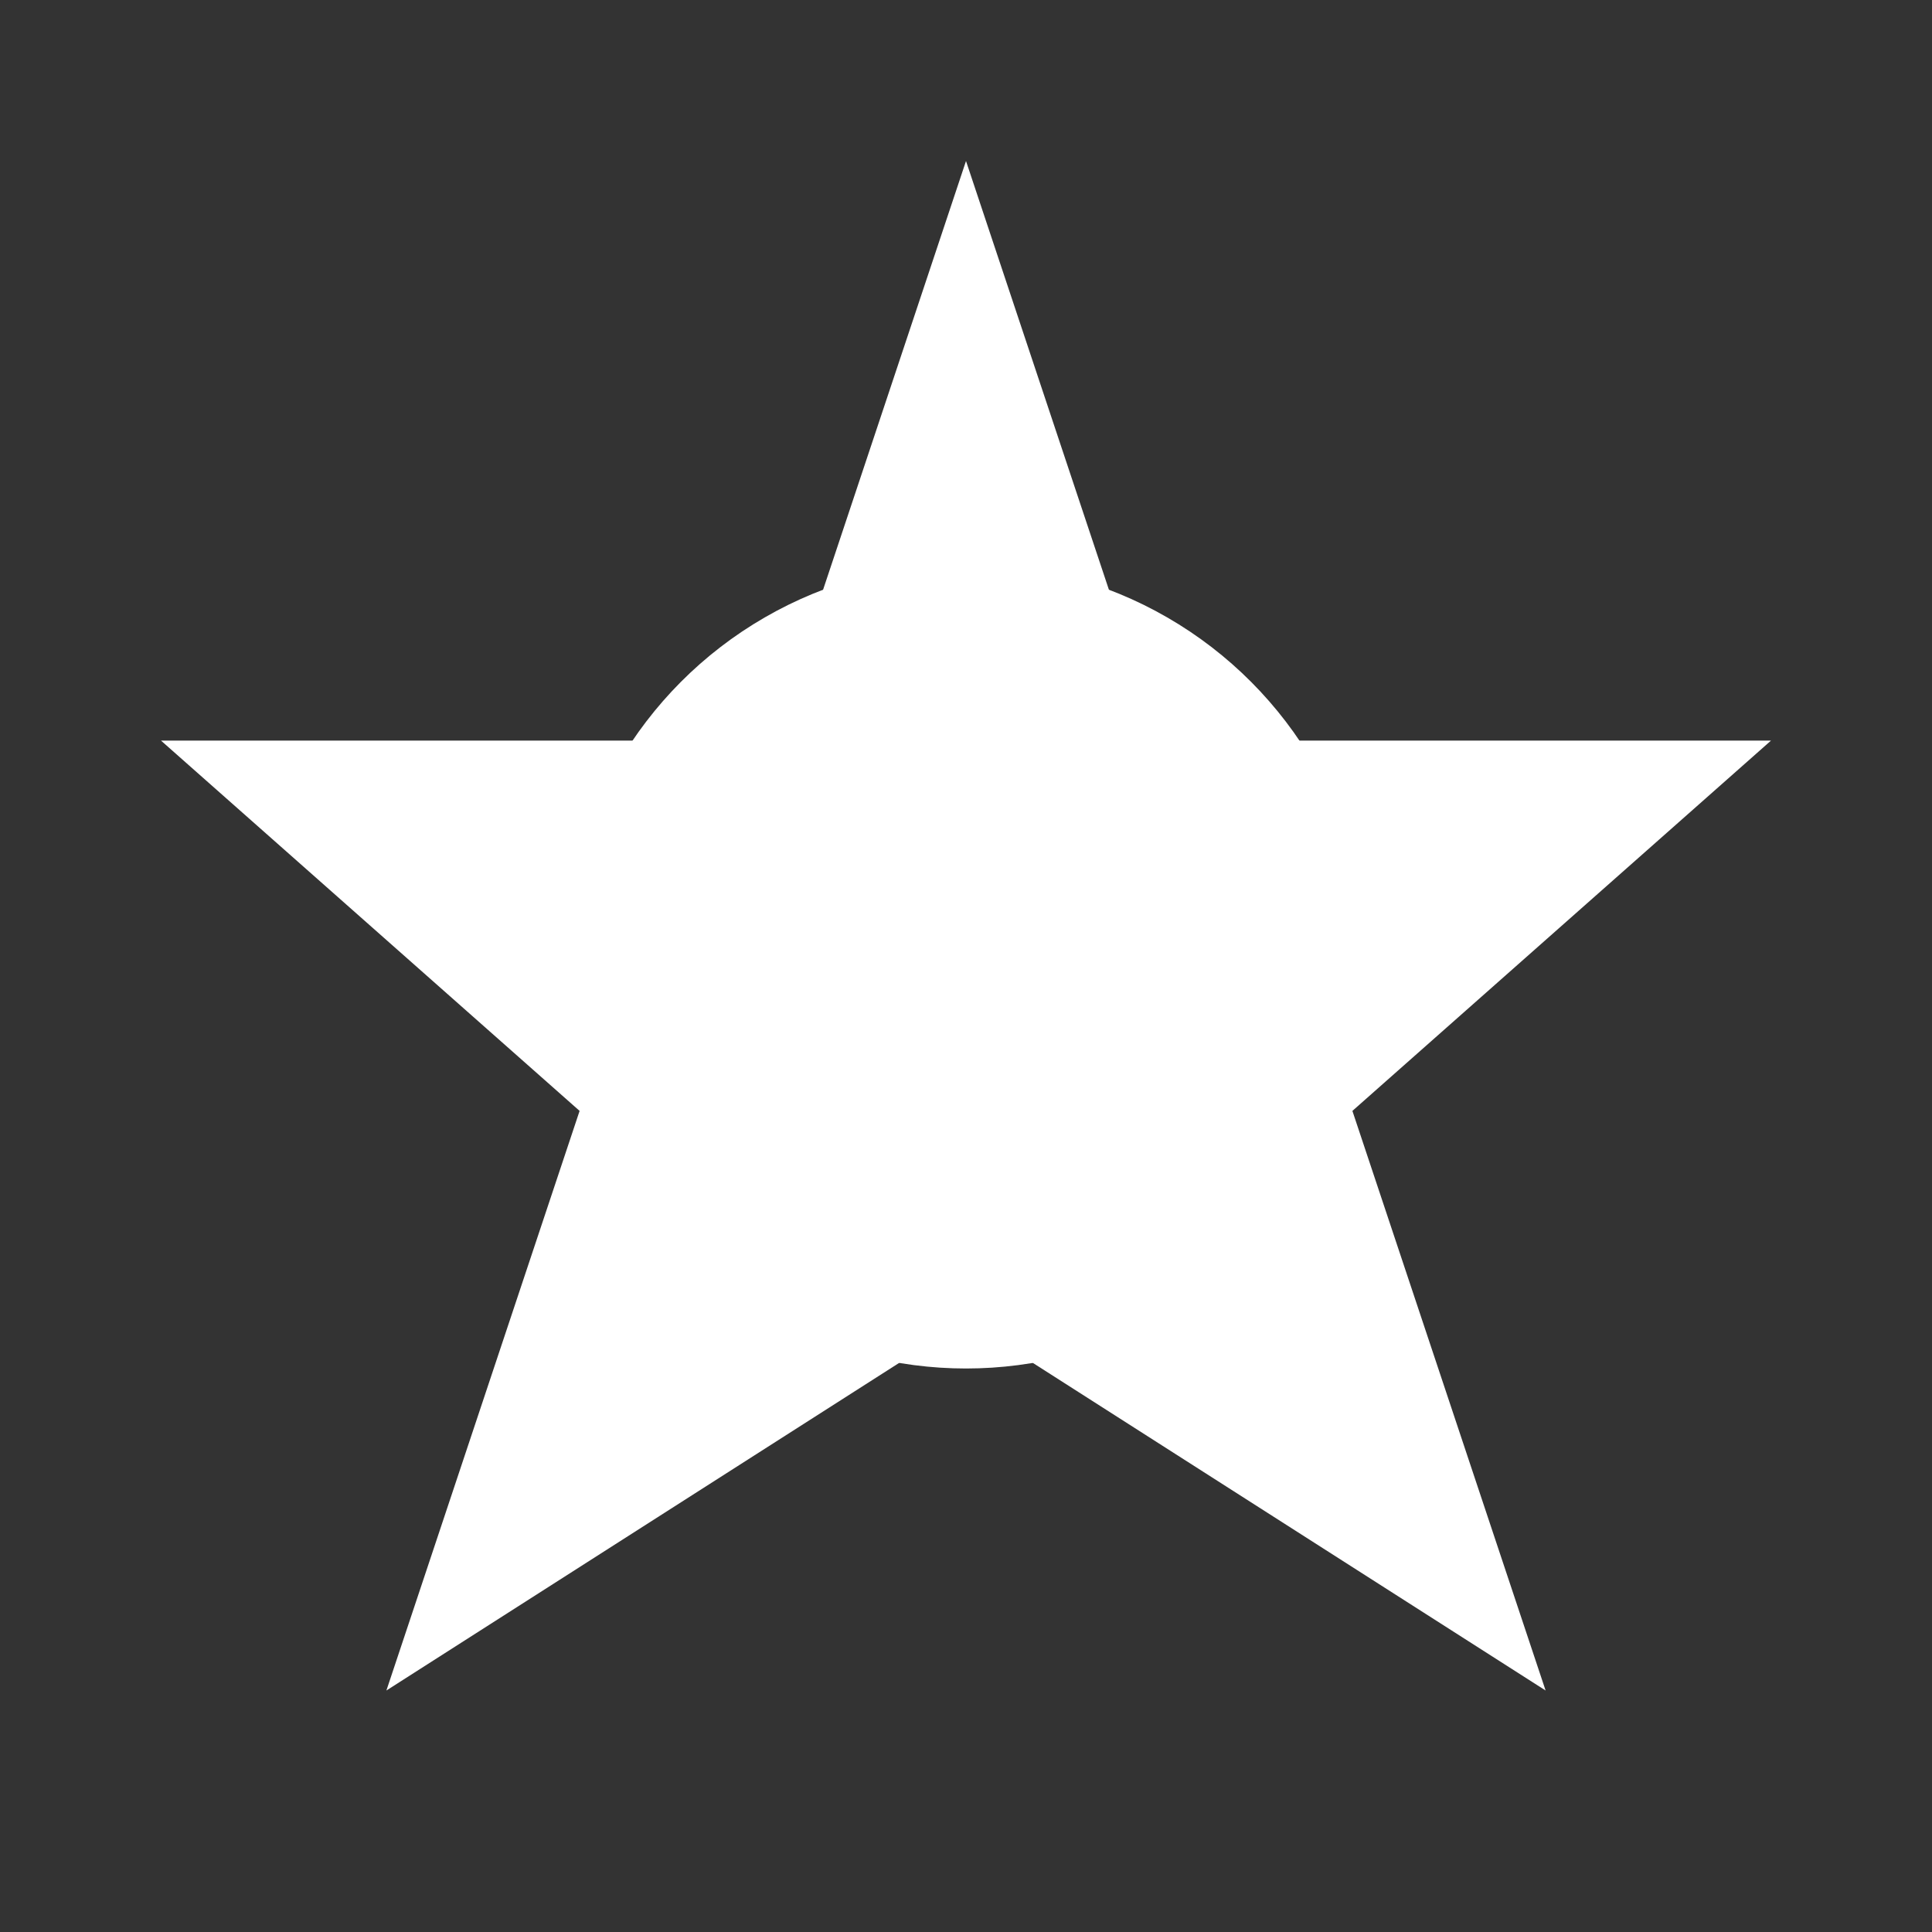 <?xml version="1.0" encoding="UTF-8"?>
<svg width="24" height="24" viewBox="0 0 24 24" fill="none" xmlns="http://www.w3.org/2000/svg">
  <rect x="0" y="0" width="24" height="24" fill="#333333" stroke="none"/>
  <!-- Star shape -->
  <path d="M12 2L14.4 9.2H22L16.8 13.8L19.2 21L12 16.4L4.8 21L7.2 13.8L2 9.2H9.6L12 2Z" fill="white"/>
  <!-- Inner circle -->
  <circle cx="12" cy="12" r="4" fill="none" stroke="white" stroke-width="2"/>
</svg> 